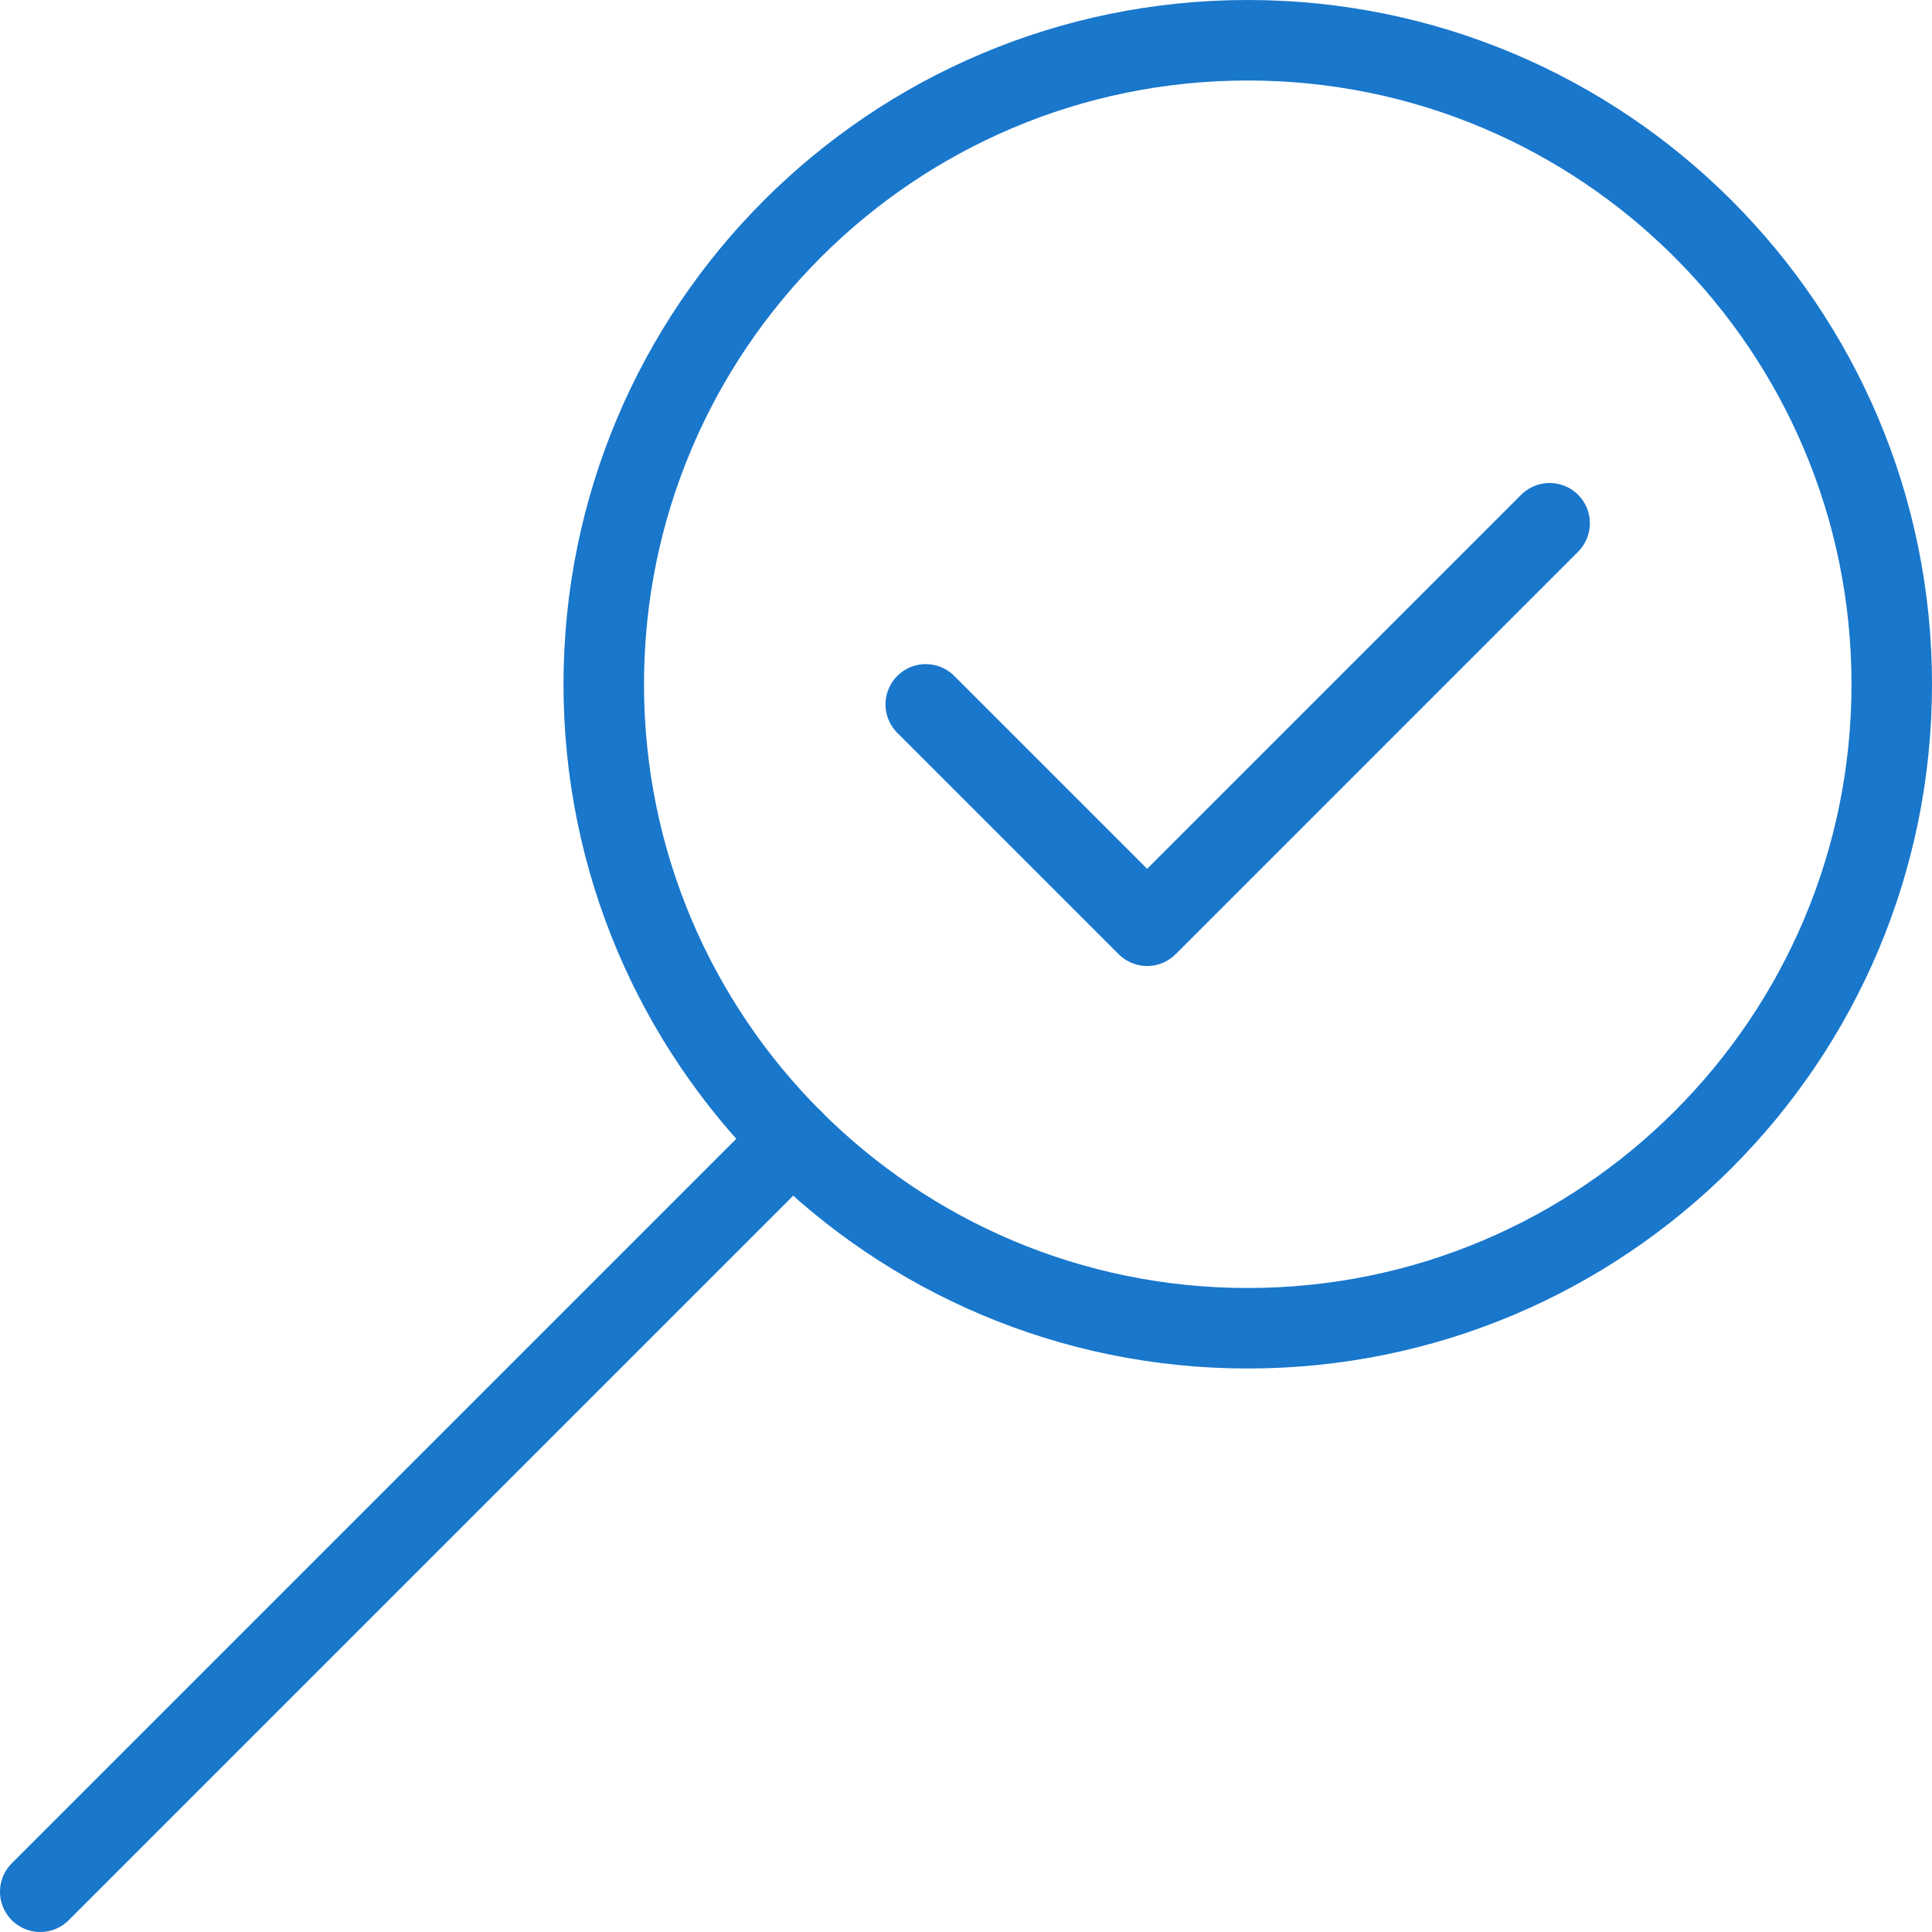 <svg width="48" height="48" viewBox="0 0 48 48" fill="none" xmlns="http://www.w3.org/2000/svg">
<path fill-rule="evenodd" clip-rule="evenodd" d="M31 33C22.163 33 15 25.837 15 17C15 8.163 22.163 1 31 1C39.837 1 47 8.163 47 17C47 25.837 39.837 33 31 33Z" stroke="#1977CC" stroke-width="2" stroke-linecap="round" stroke-linejoin="round"/>
<path d="M19.688 28.312L1 47" stroke="#1977CC" stroke-width="2" stroke-linecap="round" stroke-linejoin="round"/>
<path d="M23 17.5L28.5 23L38.5 13" stroke="#1977CC" stroke-width="2" stroke-linecap="round" stroke-linejoin="round"/>
</svg>
